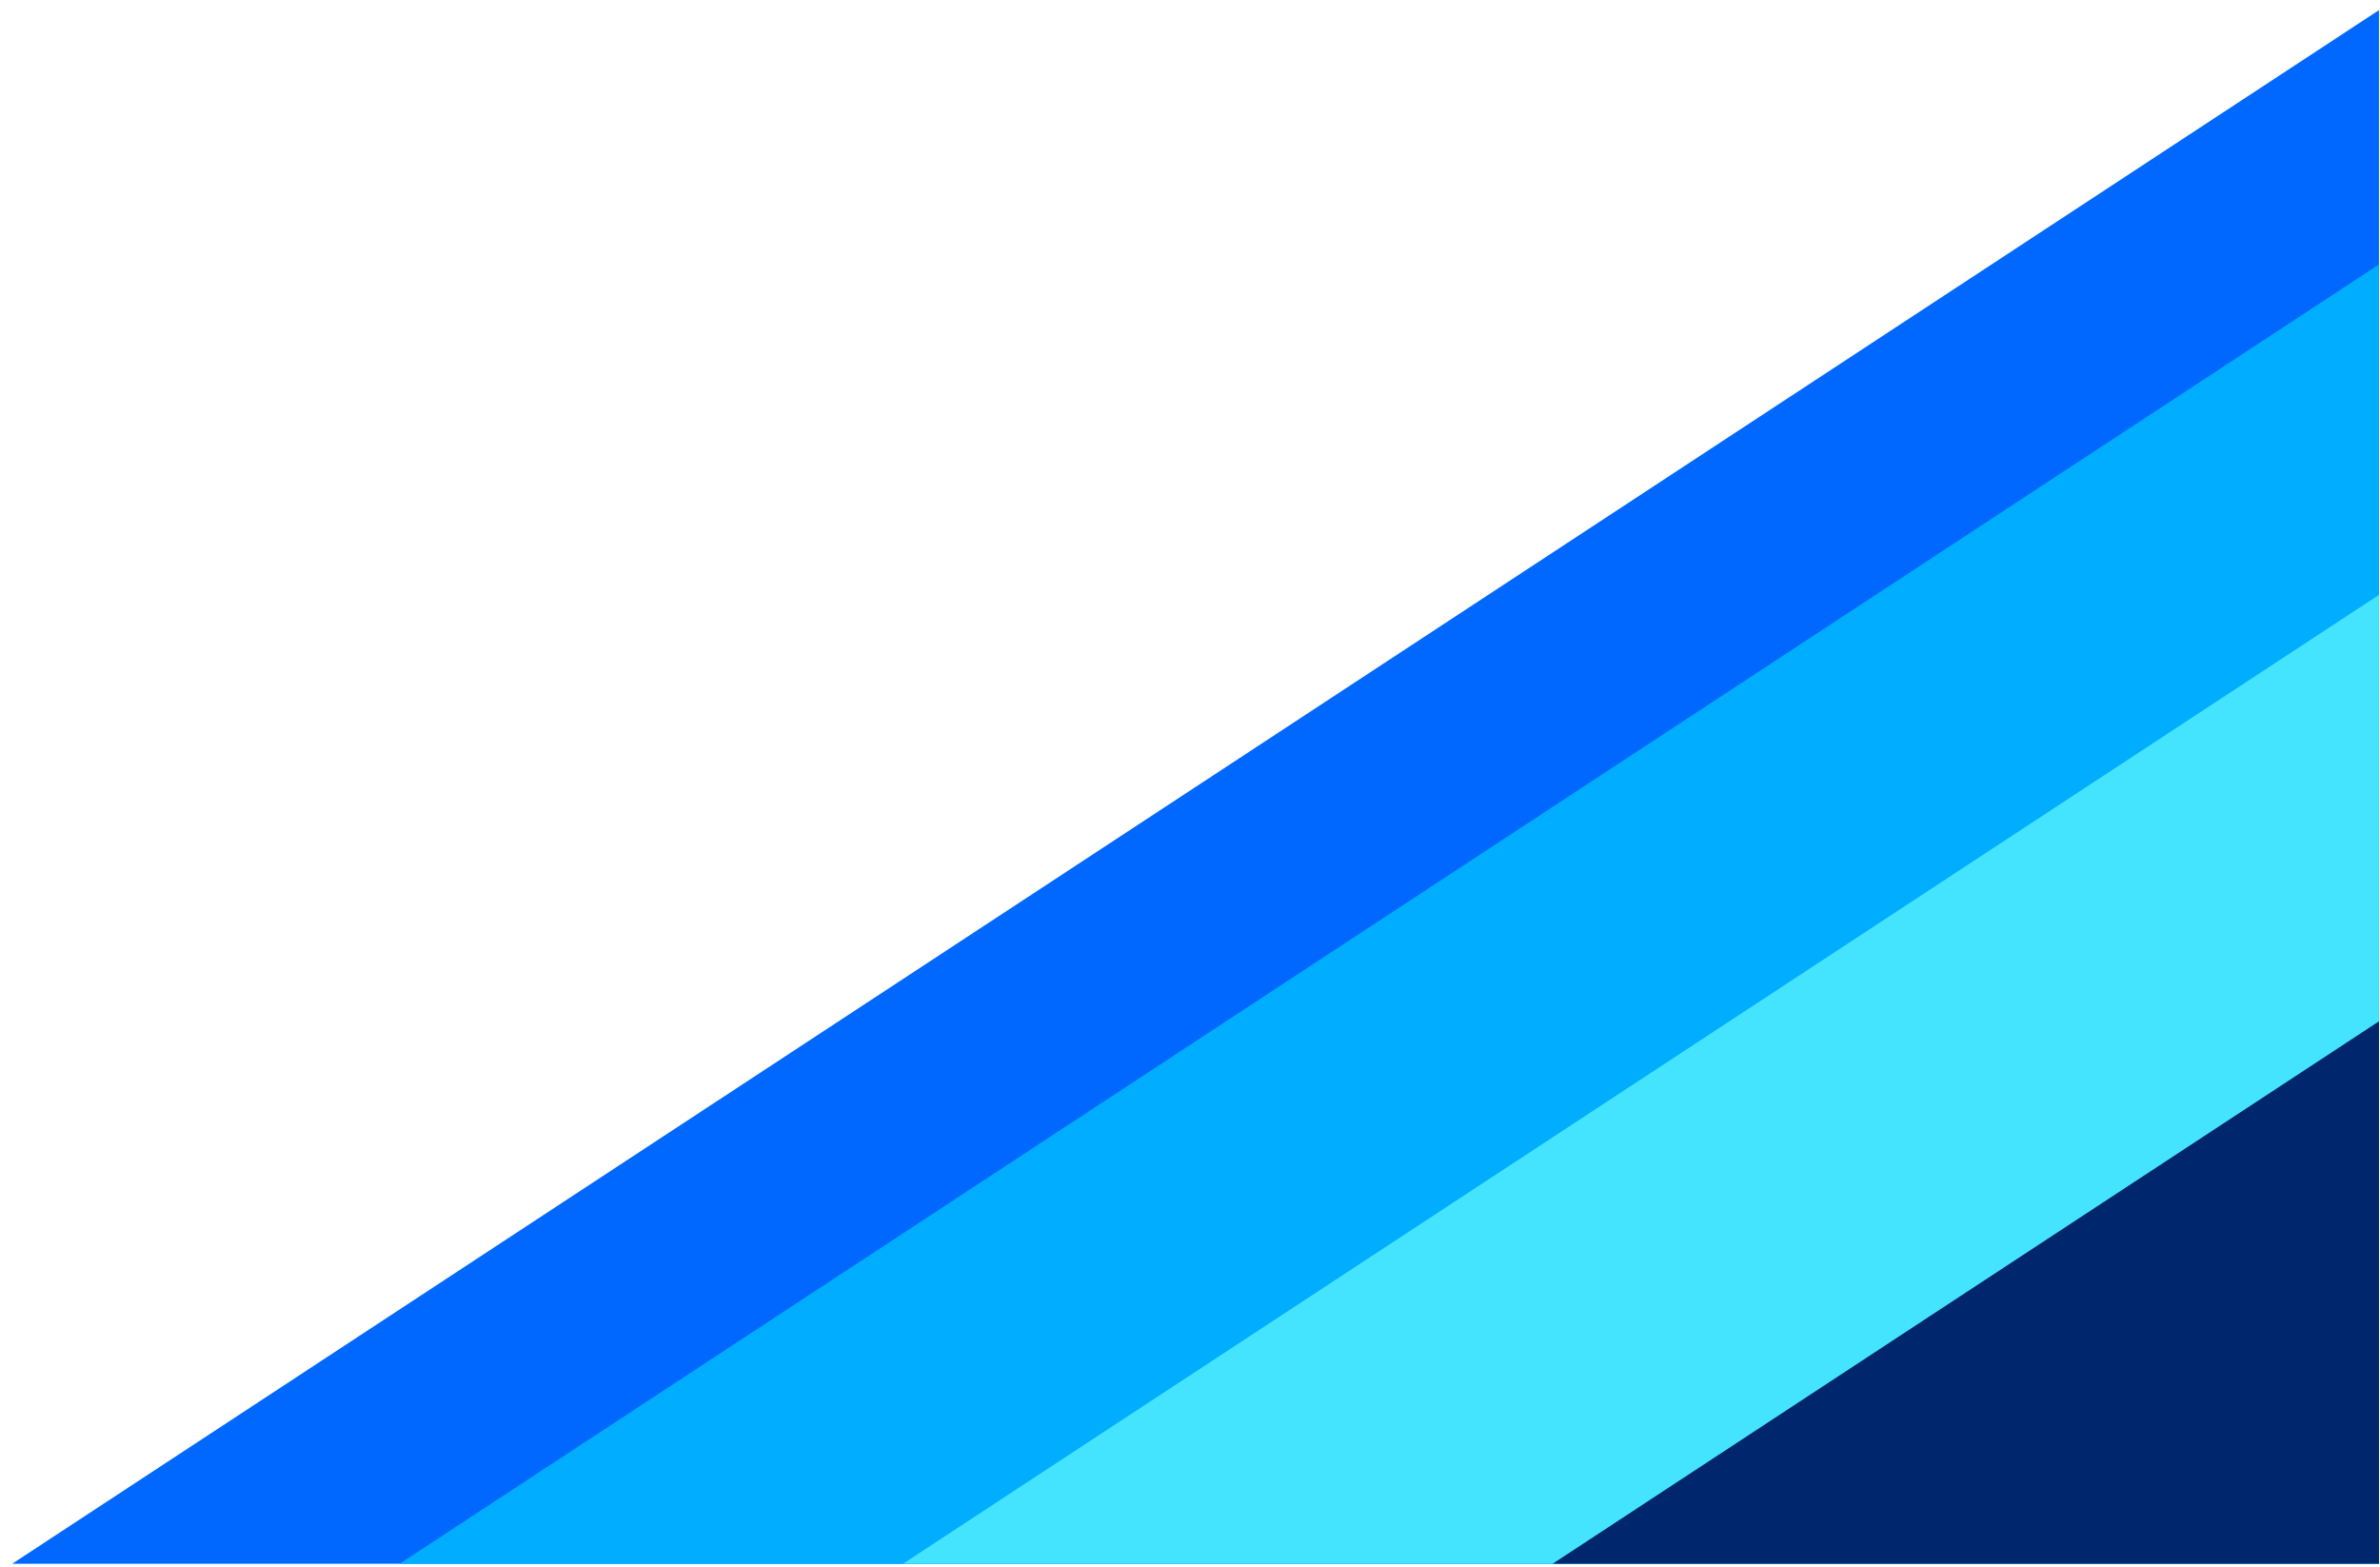 <svg width="439" height="289" viewBox="0 0 439 289" fill="none" xmlns="http://www.w3.org/2000/svg">
<g clip-path="url(#clip0_3618_29905)">
<path d="M655.076 -13.047L553.557 746.559C546.481 799.296 472.987 825.861 418.465 795.313L-125.039 490.608C-173.651 463.364 -177.397 406.376 -132.498 376.89L540.811 -65.087C589.146 -96.817 661.826 -63.666 655.023 -13.043" fill="#0068FF"/>
<path d="M579.417 55.173L500.558 645.226C495.061 686.192 437.972 706.828 395.62 683.098L-26.567 446.407C-64.329 425.244 -67.239 380.976 -32.362 358.072L490.656 14.75C528.203 -9.898 584.659 15.853 579.375 55.177" fill="#00ADFF"/>
<path d="M685.422 46.533L606.564 636.586C601.108 677.548 543.977 698.187 501.625 674.458L79.438 437.766C41.676 416.604 38.767 372.336 73.644 349.431L596.662 6.109C634.208 -18.538 690.665 7.213 685.381 46.536" fill="#44E4FF"/>
<path d="M836.858 25.785L757.999 615.838C752.544 656.8 695.413 677.44 653.061 653.71L230.874 417.019C193.112 395.856 190.202 351.589 225.079 328.684L748.098 -14.638C785.644 -39.285 842.096 -13.568 836.858 25.785Z" fill="#00266E"/>
</g>
<defs>
<clipPath id="clip0_3618_29905">
<rect width="438.814" height="288" fill="white" transform="translate(0 0.443)"/>
</clipPath>
</defs>
</svg>
